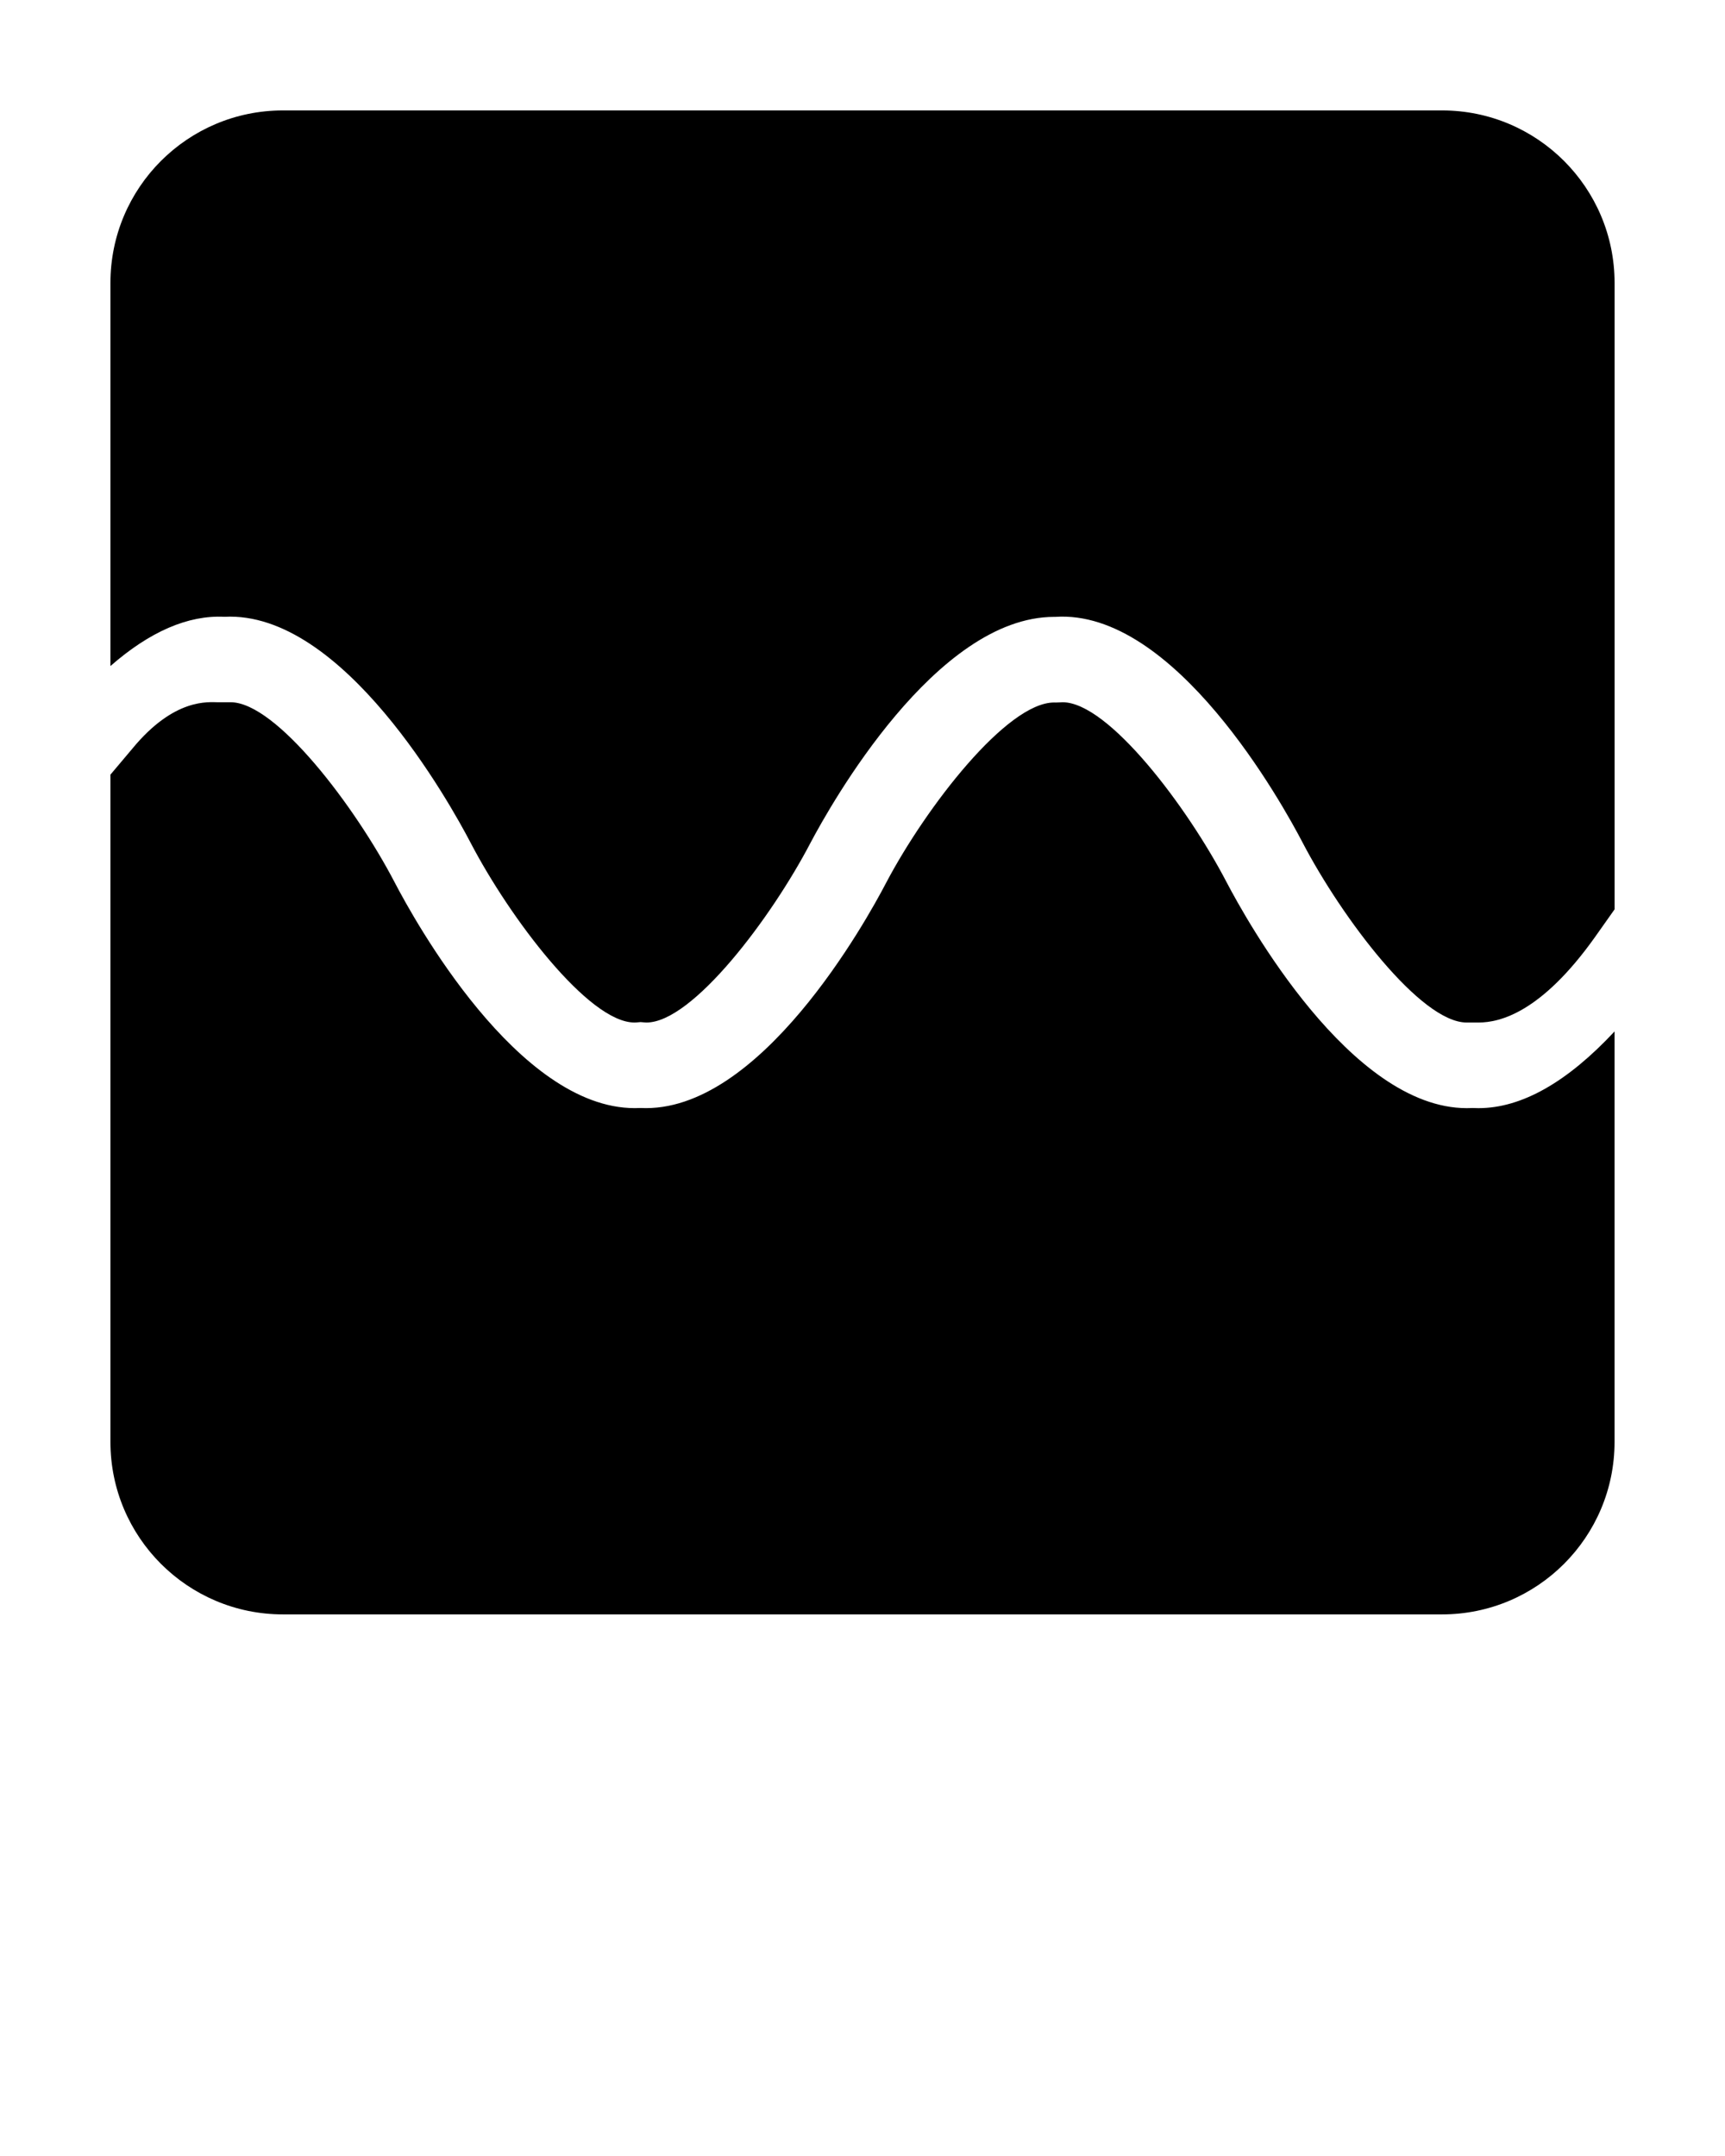 <svg xmlns="http://www.w3.org/2000/svg" xmlns:xlink="http://www.w3.org/1999/xlink" version="1.1" x="100%" y="100%" viewBox="0 0 100 125" enable-background="new 0 0 100 100" xml:space="preserve"><path d="M12.668,40.716c-0.57,0-2.559-0.278-5.01,2.706l-1.256,1.49v38.687c0,5.523,4.478,10,10,10h67.195c5.522,0,10-4.477,10-10  V59.801c-2.742,2.94-5.389,4.447-7.886,4.447c-0.117,0-0.233-0.005-0.344-0.008c-0.109,0.003-0.227,0.008-0.335,0.008  c-6.747,0-12.778-10.912-13.925-13.099c-2.277-4.373-6.849-10.434-9.506-10.434c-0.037,0-0.088,0.002-0.131,0.007l-0.256,0.009  l-0.103-0.002c-2.745,0-7.419,6.057-9.727,10.428c-1.153,2.215-7.352,13.428-14.252,13.082c-0.117,0.003-0.227,0.008-0.336,0.008  c-6.776,0-12.785-10.913-13.924-13.102c-2.278-4.37-6.856-10.431-9.507-10.431H12.668z M83.598,6.402H16.402  c-5.522,0-10,4.477-10,10v22.213c2.288-2,4.502-2.96,6.608-2.854c6.886-0.367,13.106,10.867,14.267,13.092  c2.278,4.371,6.85,10.43,9.5,10.43c0.043,0,0.087-0.002,0.131-0.005l0.227-0.019l0.212,0.017c0.051,0.005,0.087,0.007,0.131,0.007  c2.666,0,7.235-6.059,9.515-10.432c1.16-2.188,7.258-13.086,14.121-13.086h0.059c6.922-0.466,13.18,10.855,14.34,13.086  c2.285,4.373,6.849,10.432,9.507,10.432h0.7c1.22,0,3.63-0.568,6.754-4.969l1.125-1.592v-36.32  C93.598,10.879,89.12,6.402,83.598,6.402z"/></svg>
